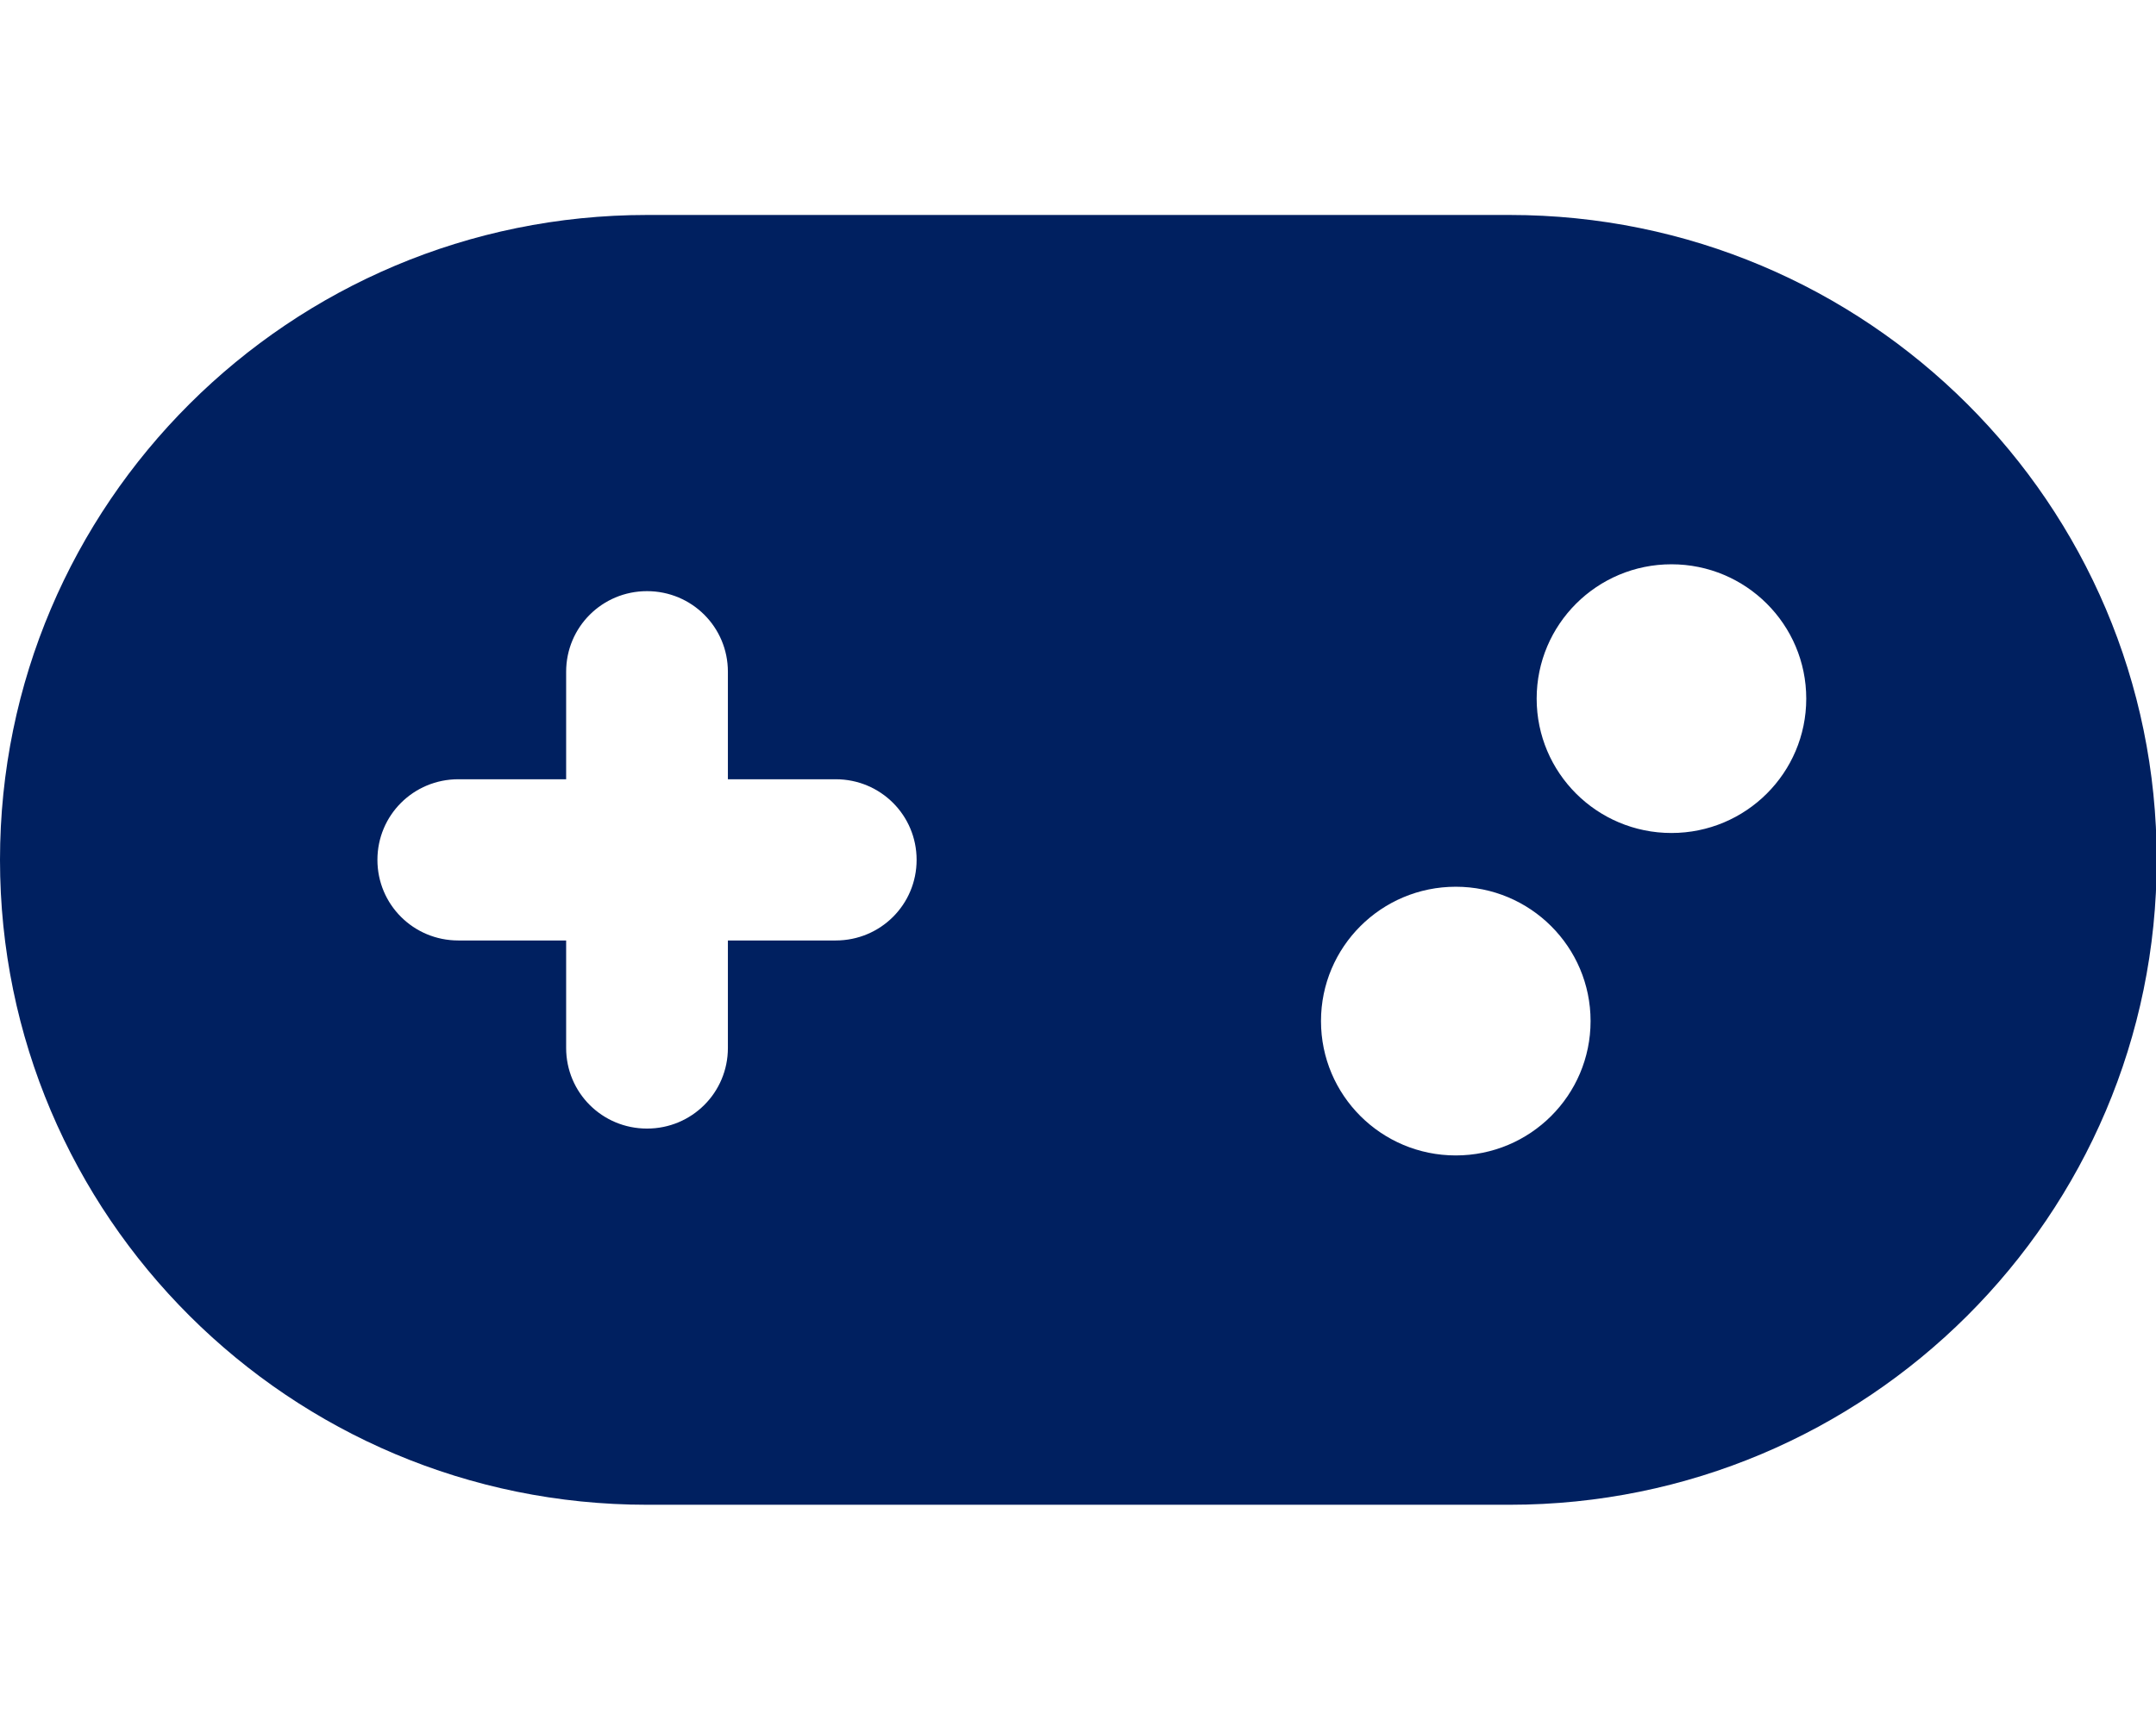 <svg width="188" height="150" xmlns="http://www.w3.org/2000/svg" xmlns:xlink="http://www.w3.org/1999/xlink" xml:space="preserve" overflow="hidden"><g><path d="M56.25 18.75C25.195 18.75 0 43.945 0 75 0 106.055 25.195 131.25 56.25 131.25L131.25 131.25C162.305 131.25 187.5 106.055 187.5 75 187.5 43.945 162.305 18.75 131.25 18.75L56.25 18.75ZM145.312 49.219C151.785 49.219 157.031 54.465 157.031 60.938 157.031 67.41 151.785 72.656 145.312 72.656 138.84 72.656 133.594 67.41 133.594 60.938 133.594 54.465 138.84 49.219 145.312 49.219ZM114.844 89.062C114.844 82.59 120.09 77.344 126.562 77.344 133.035 77.344 138.281 82.59 138.281 89.062 138.281 95.535 133.035 100.781 126.562 100.781 120.09 100.781 114.844 95.535 114.844 89.062ZM49.219 58.594C49.219 54.697 52.353 51.562 56.25 51.562 60.147 51.562 63.281 54.697 63.281 58.594L63.281 67.969 72.656 67.969C76.553 67.969 79.688 71.103 79.688 75 79.688 78.897 76.553 82.031 72.656 82.031L63.281 82.031 63.281 91.406C63.281 95.303 60.147 98.438 56.25 98.438 52.353 98.438 49.219 95.303 49.219 91.406L49.219 82.031 39.844 82.031C35.947 82.031 32.812 78.897 32.812 75 32.812 71.103 35.947 67.969 39.844 67.969L49.219 67.969 49.219 58.594Z" fill="#002060" transform="scale(1.003 1)"/></g></svg>